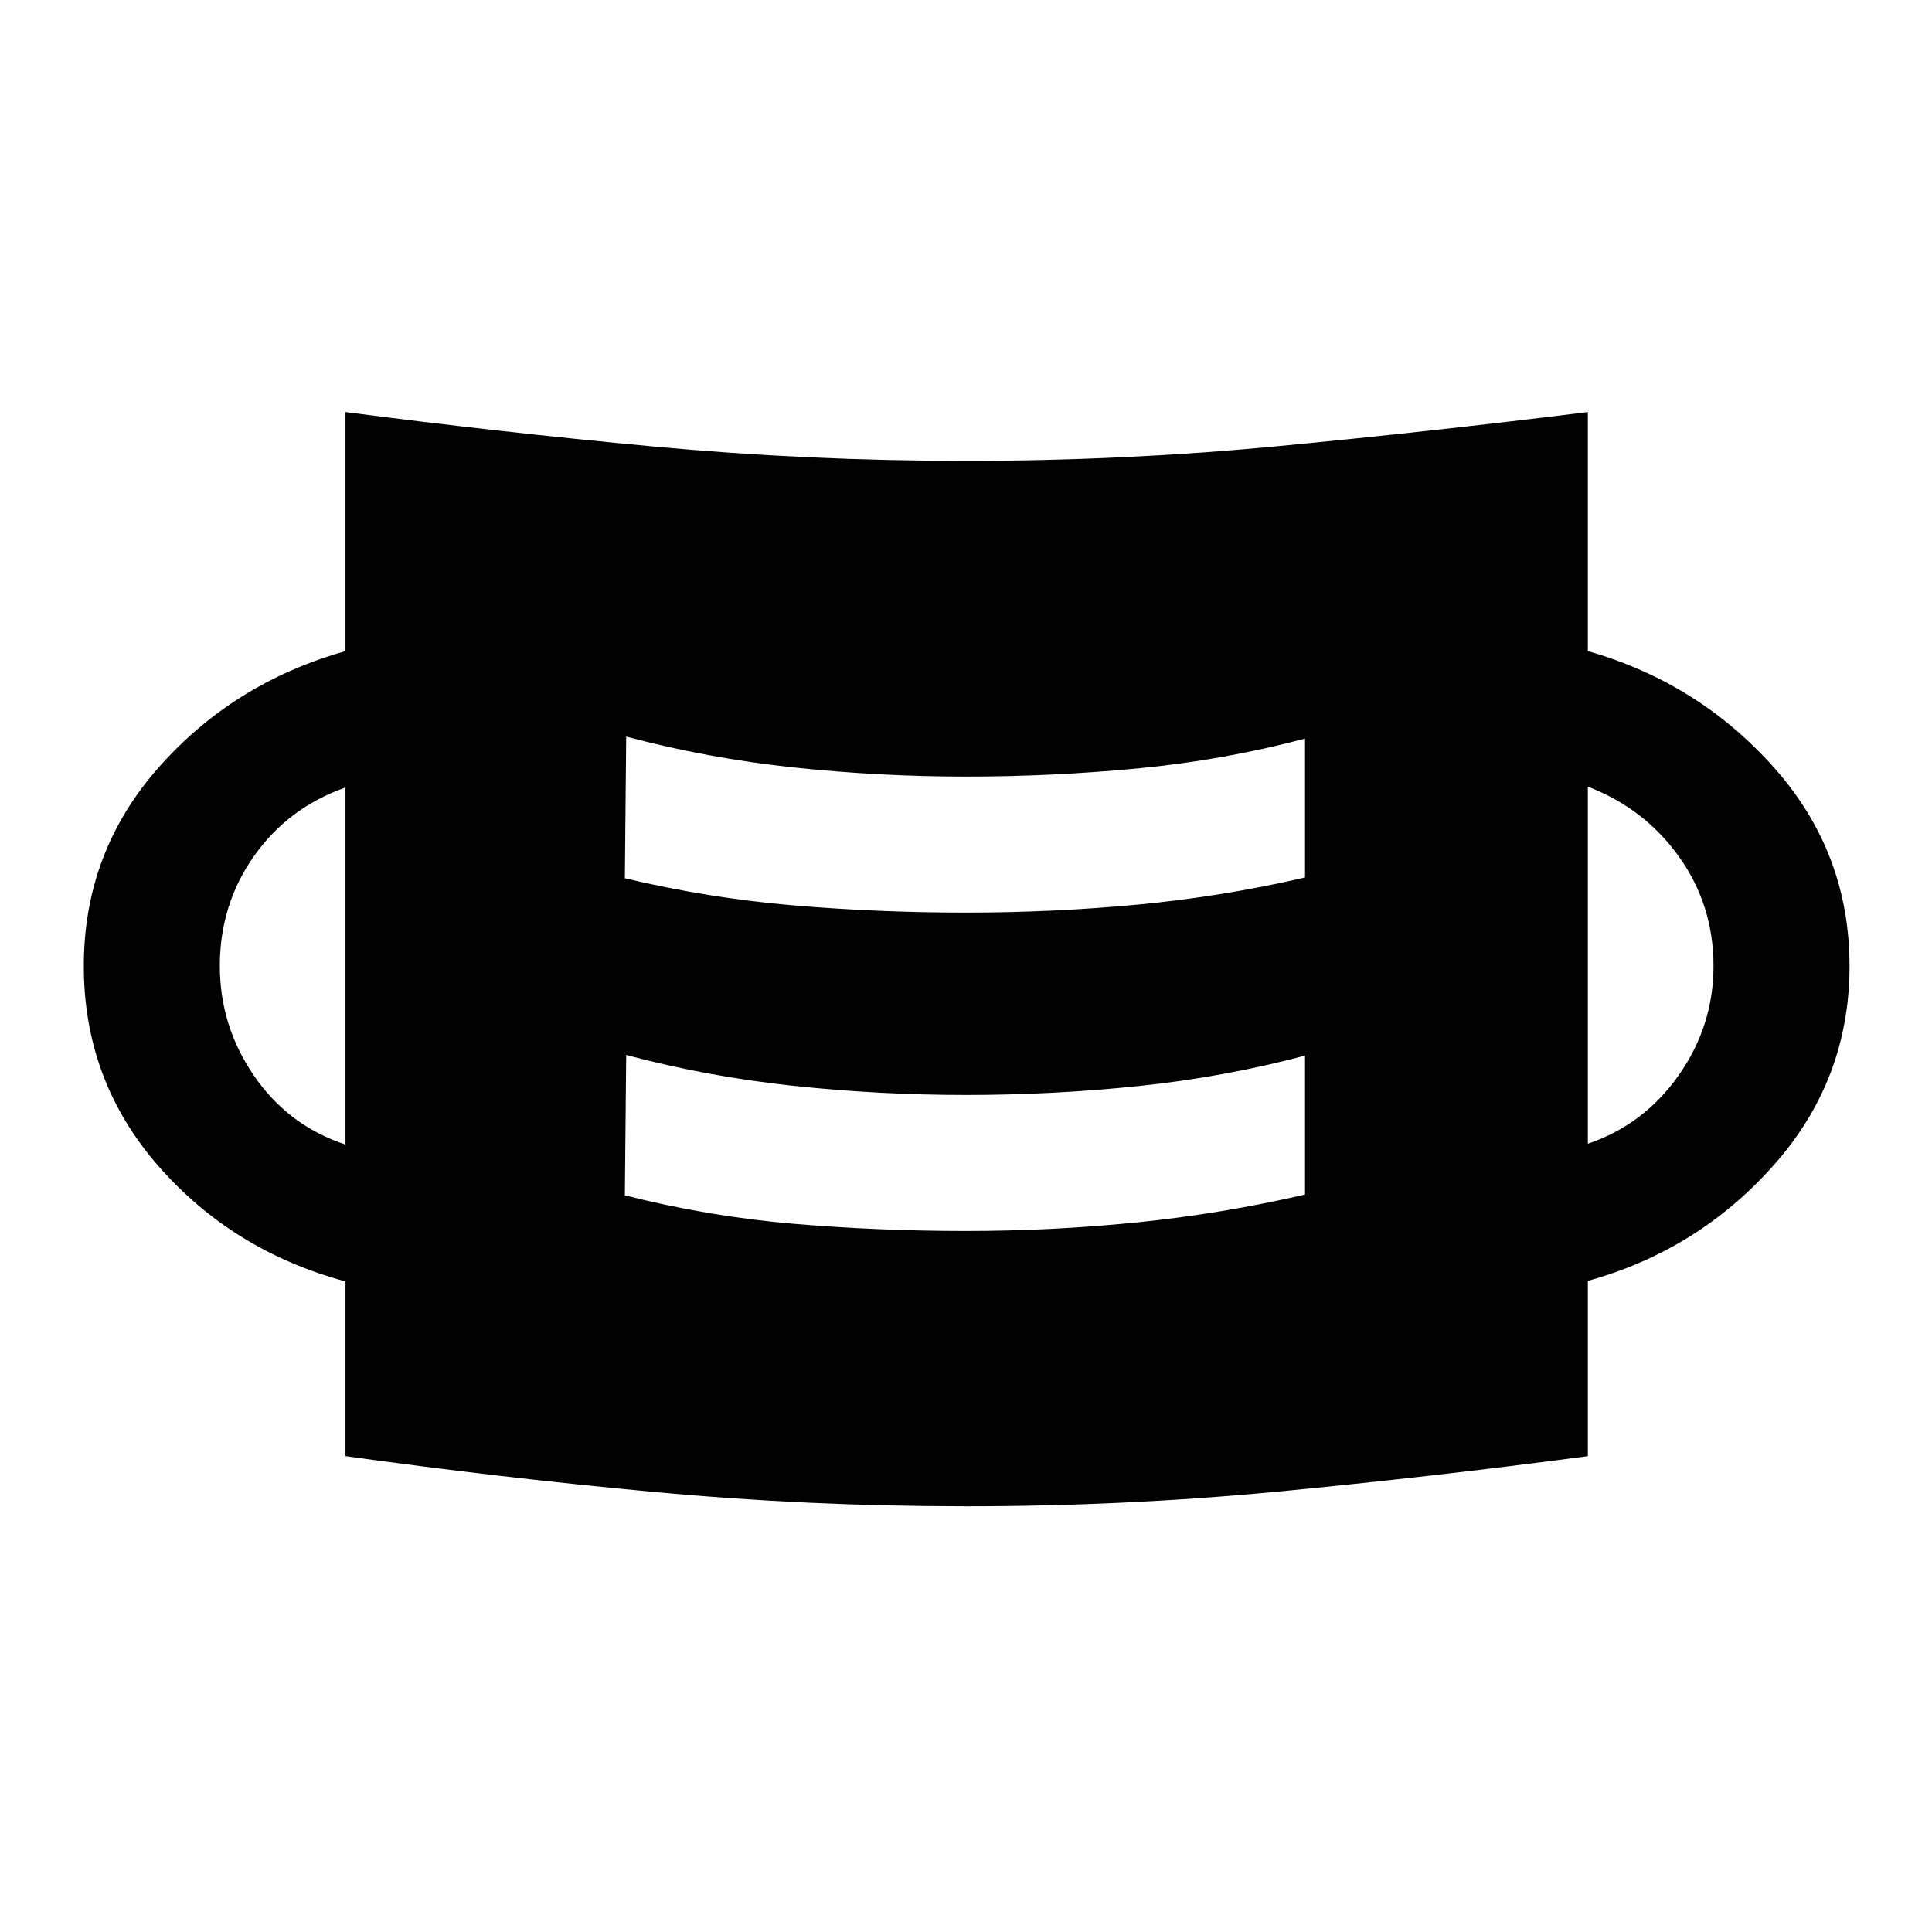 <svg xmlns="http://www.w3.org/2000/svg" height="40" viewBox="0 96 960 960" width="40"><path d="M480 844.46q-78.666 0-155.166-7.128-76.499-7.129-153.166-17.795v-86.794q-56.256-15.257-93.14-57.564Q41.643 632.871 41.643 576q0-56.589 37.218-98.692 37.218-42.102 92.807-57.769V300.745q76.667 10 153.166 17.128 76.5 7.129 155.166 7.129t155.166-7.321q76.499-7.32 153.832-16.936v118.794q54.923 15.667 92.474 57.833 37.551 42.167 37.551 98.628t-37.551 98.833q-37.551 42.371-92.474 57.628v87.076q-77.333 10.282-153.832 17.602-76.5 7.321-155.166 7.321Zm0-136.794q43 0 85.128-4.282t83.333-13.821v-69.024q-40.538 10.744-83 15.141-42.461 4.398-85.384 4.398-43.333 0-85.987-4.564-42.654-4.564-82.936-15.308l-.666 69.742q41.538 10.538 83.73 14.128 42.192 3.59 85.782 3.59Zm-308.332-42.947V487.307q-28.462 10-45.449 34.077-16.988 24.077-16.988 54.616 0 29.744 16.988 54.526 16.987 24.783 45.449 34.193Zm617.33-.41q27.796-9.411 45.117-33.988 17.32-24.577 17.32-54.321 0-30.257-17.128-54.27-17.129-24.013-45.309-34.834v177.413ZM480 549.461q43 0 85.128-3.949t83.333-13.487v-69.024q-40.538 10.744-83 14.808-42.461 4.064-85.384 4.064-43.333 0-85.987-4.564-42.654-4.564-82.936-15.308l-.666 70.408q41.538 9.872 83.73 13.462 42.192 3.59 85.782 3.59Z"/></svg>